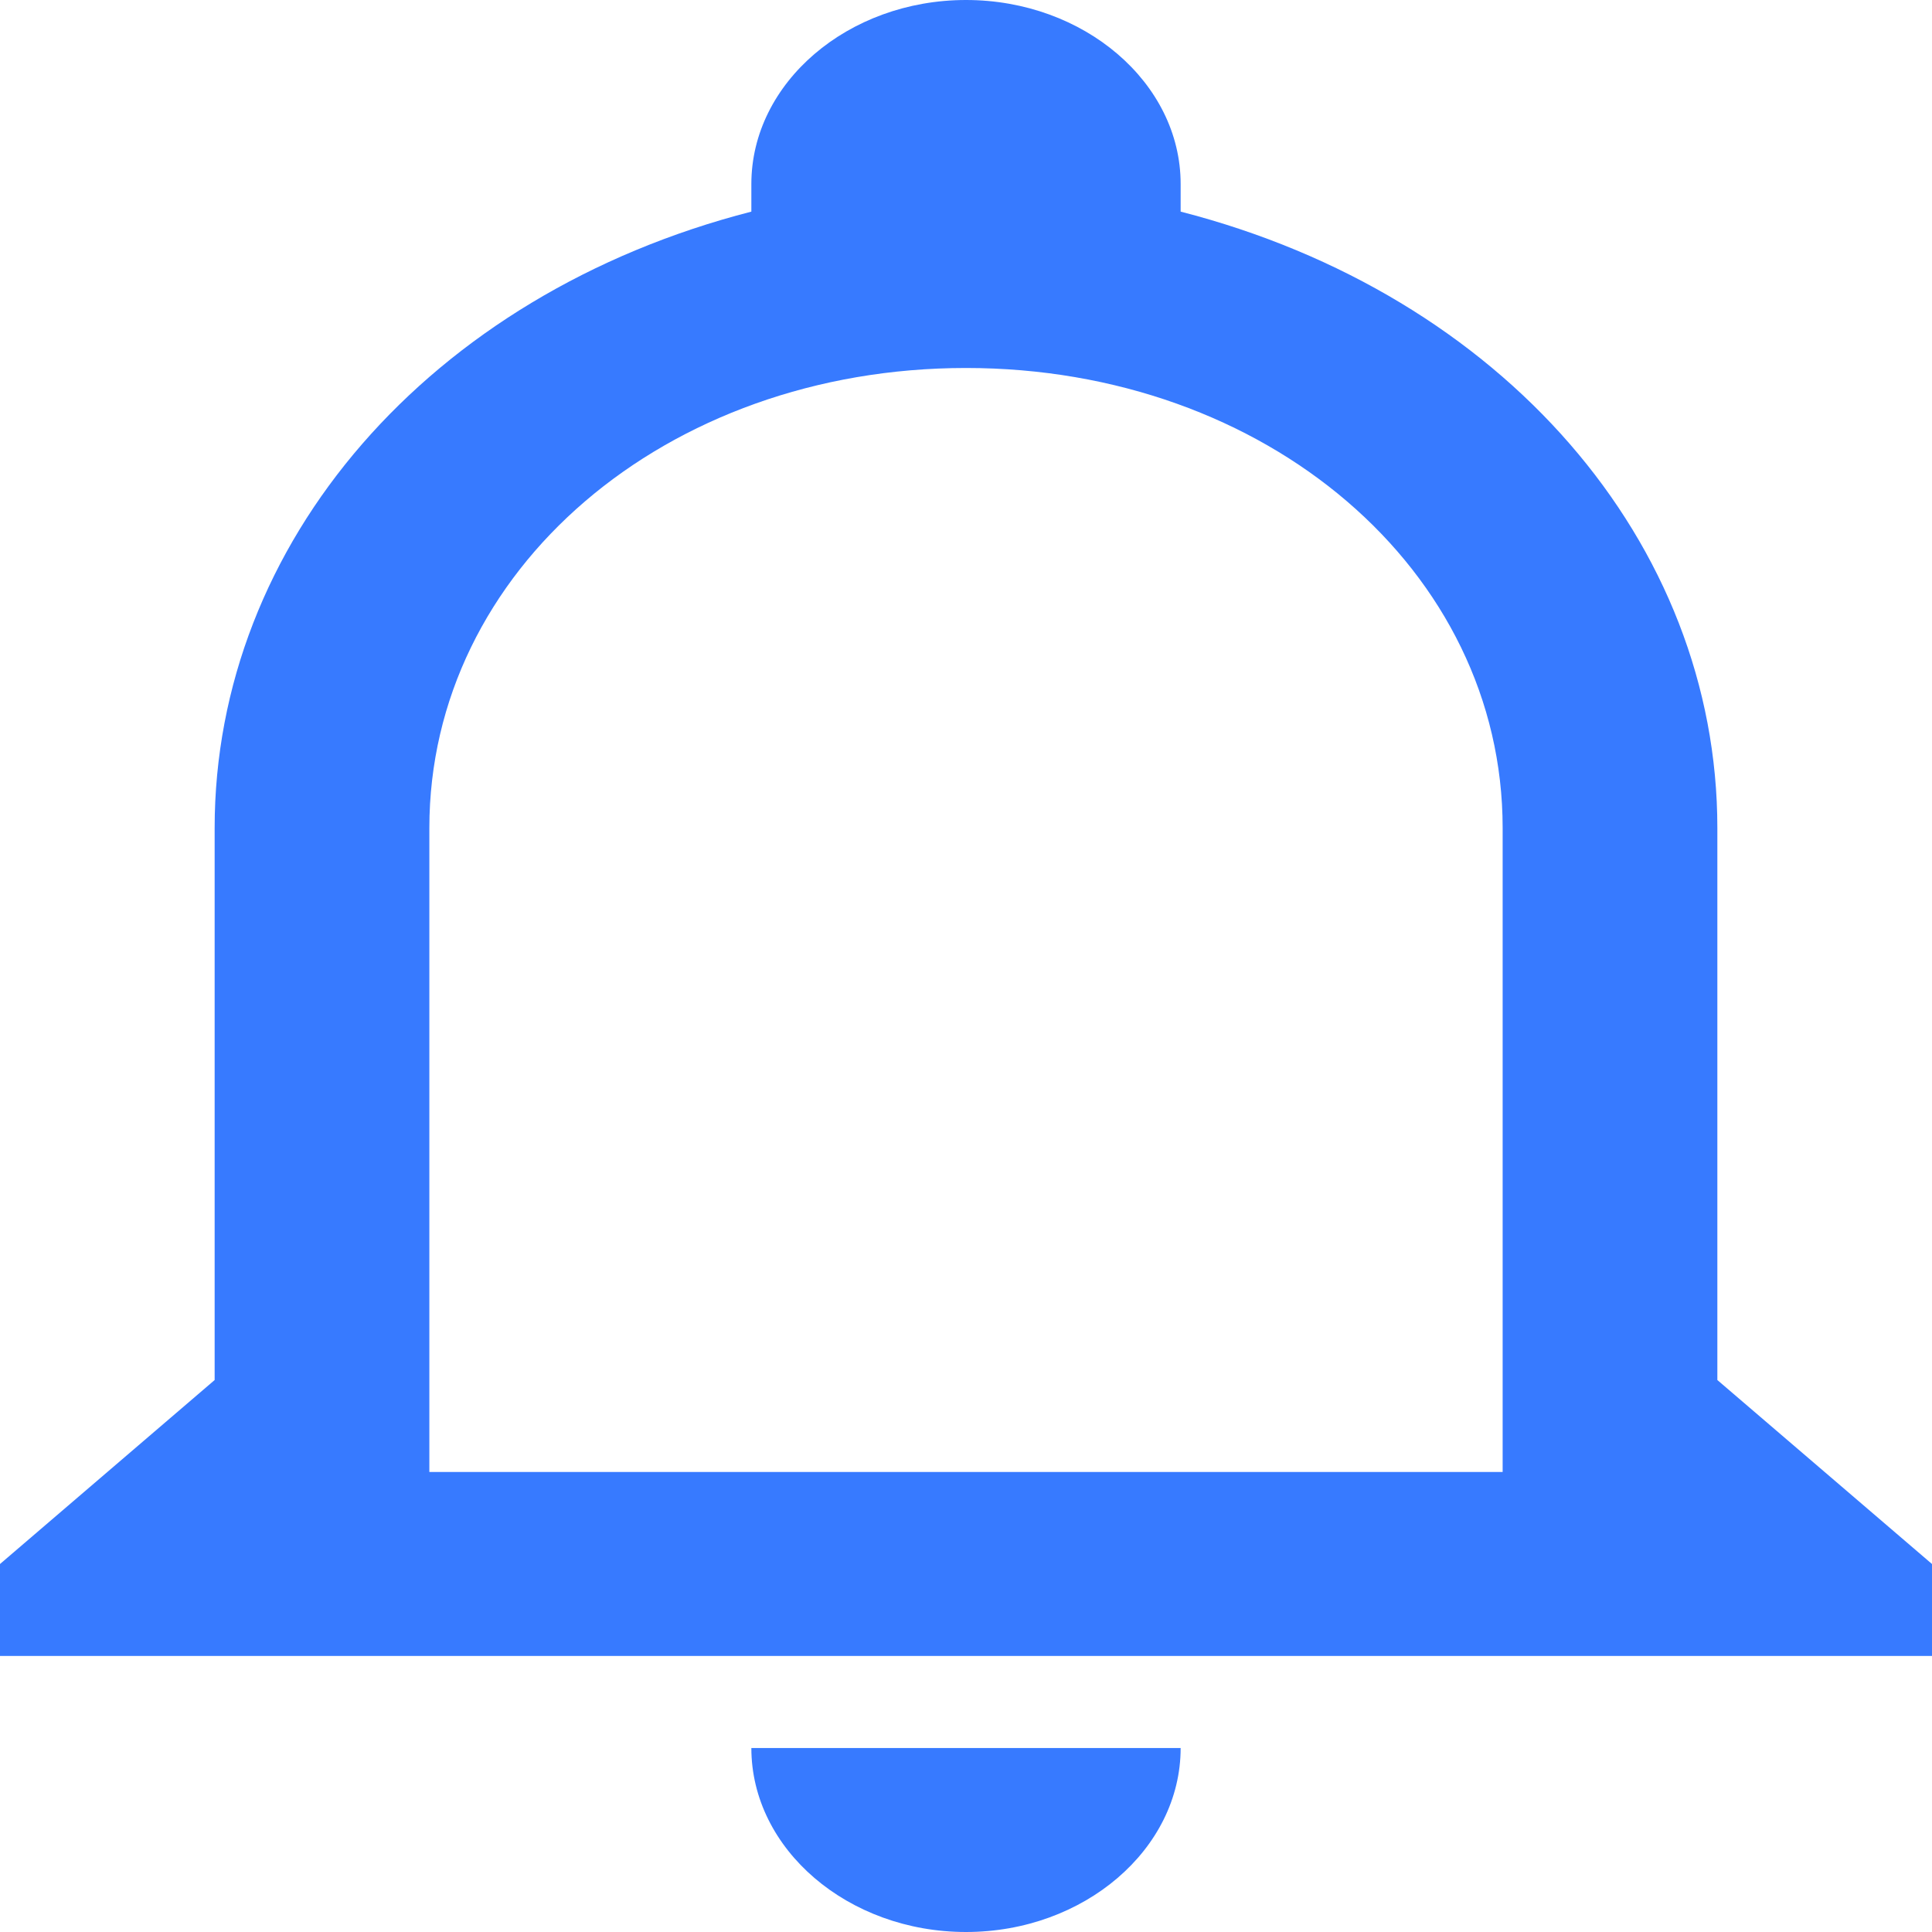 <svg width="30" height="30" viewBox="0 0 30 30" fill="none" xmlns="http://www.w3.org/2000/svg">
<path d="M11.667 27.143H18.333C18.333 28.714 16.833 30 15 30C13.167 30 11.667 28.714 11.667 27.143ZM30 24.286V25.714H0V24.286L3.333 21.429V12.857C3.333 8.429 6.667 4.571 11.667 3.286V2.857C11.667 1.286 13.167 0 15 0C16.833 0 18.333 1.286 18.333 2.857V3.286C23.333 4.571 26.667 8.429 26.667 12.857V21.429L30 24.286ZM23.333 12.857C23.333 8.857 19.667 5.714 15 5.714C10.333 5.714 6.667 8.857 6.667 12.857V22.857H23.333V12.857Z" fill="#377AFF"/>
</svg>

